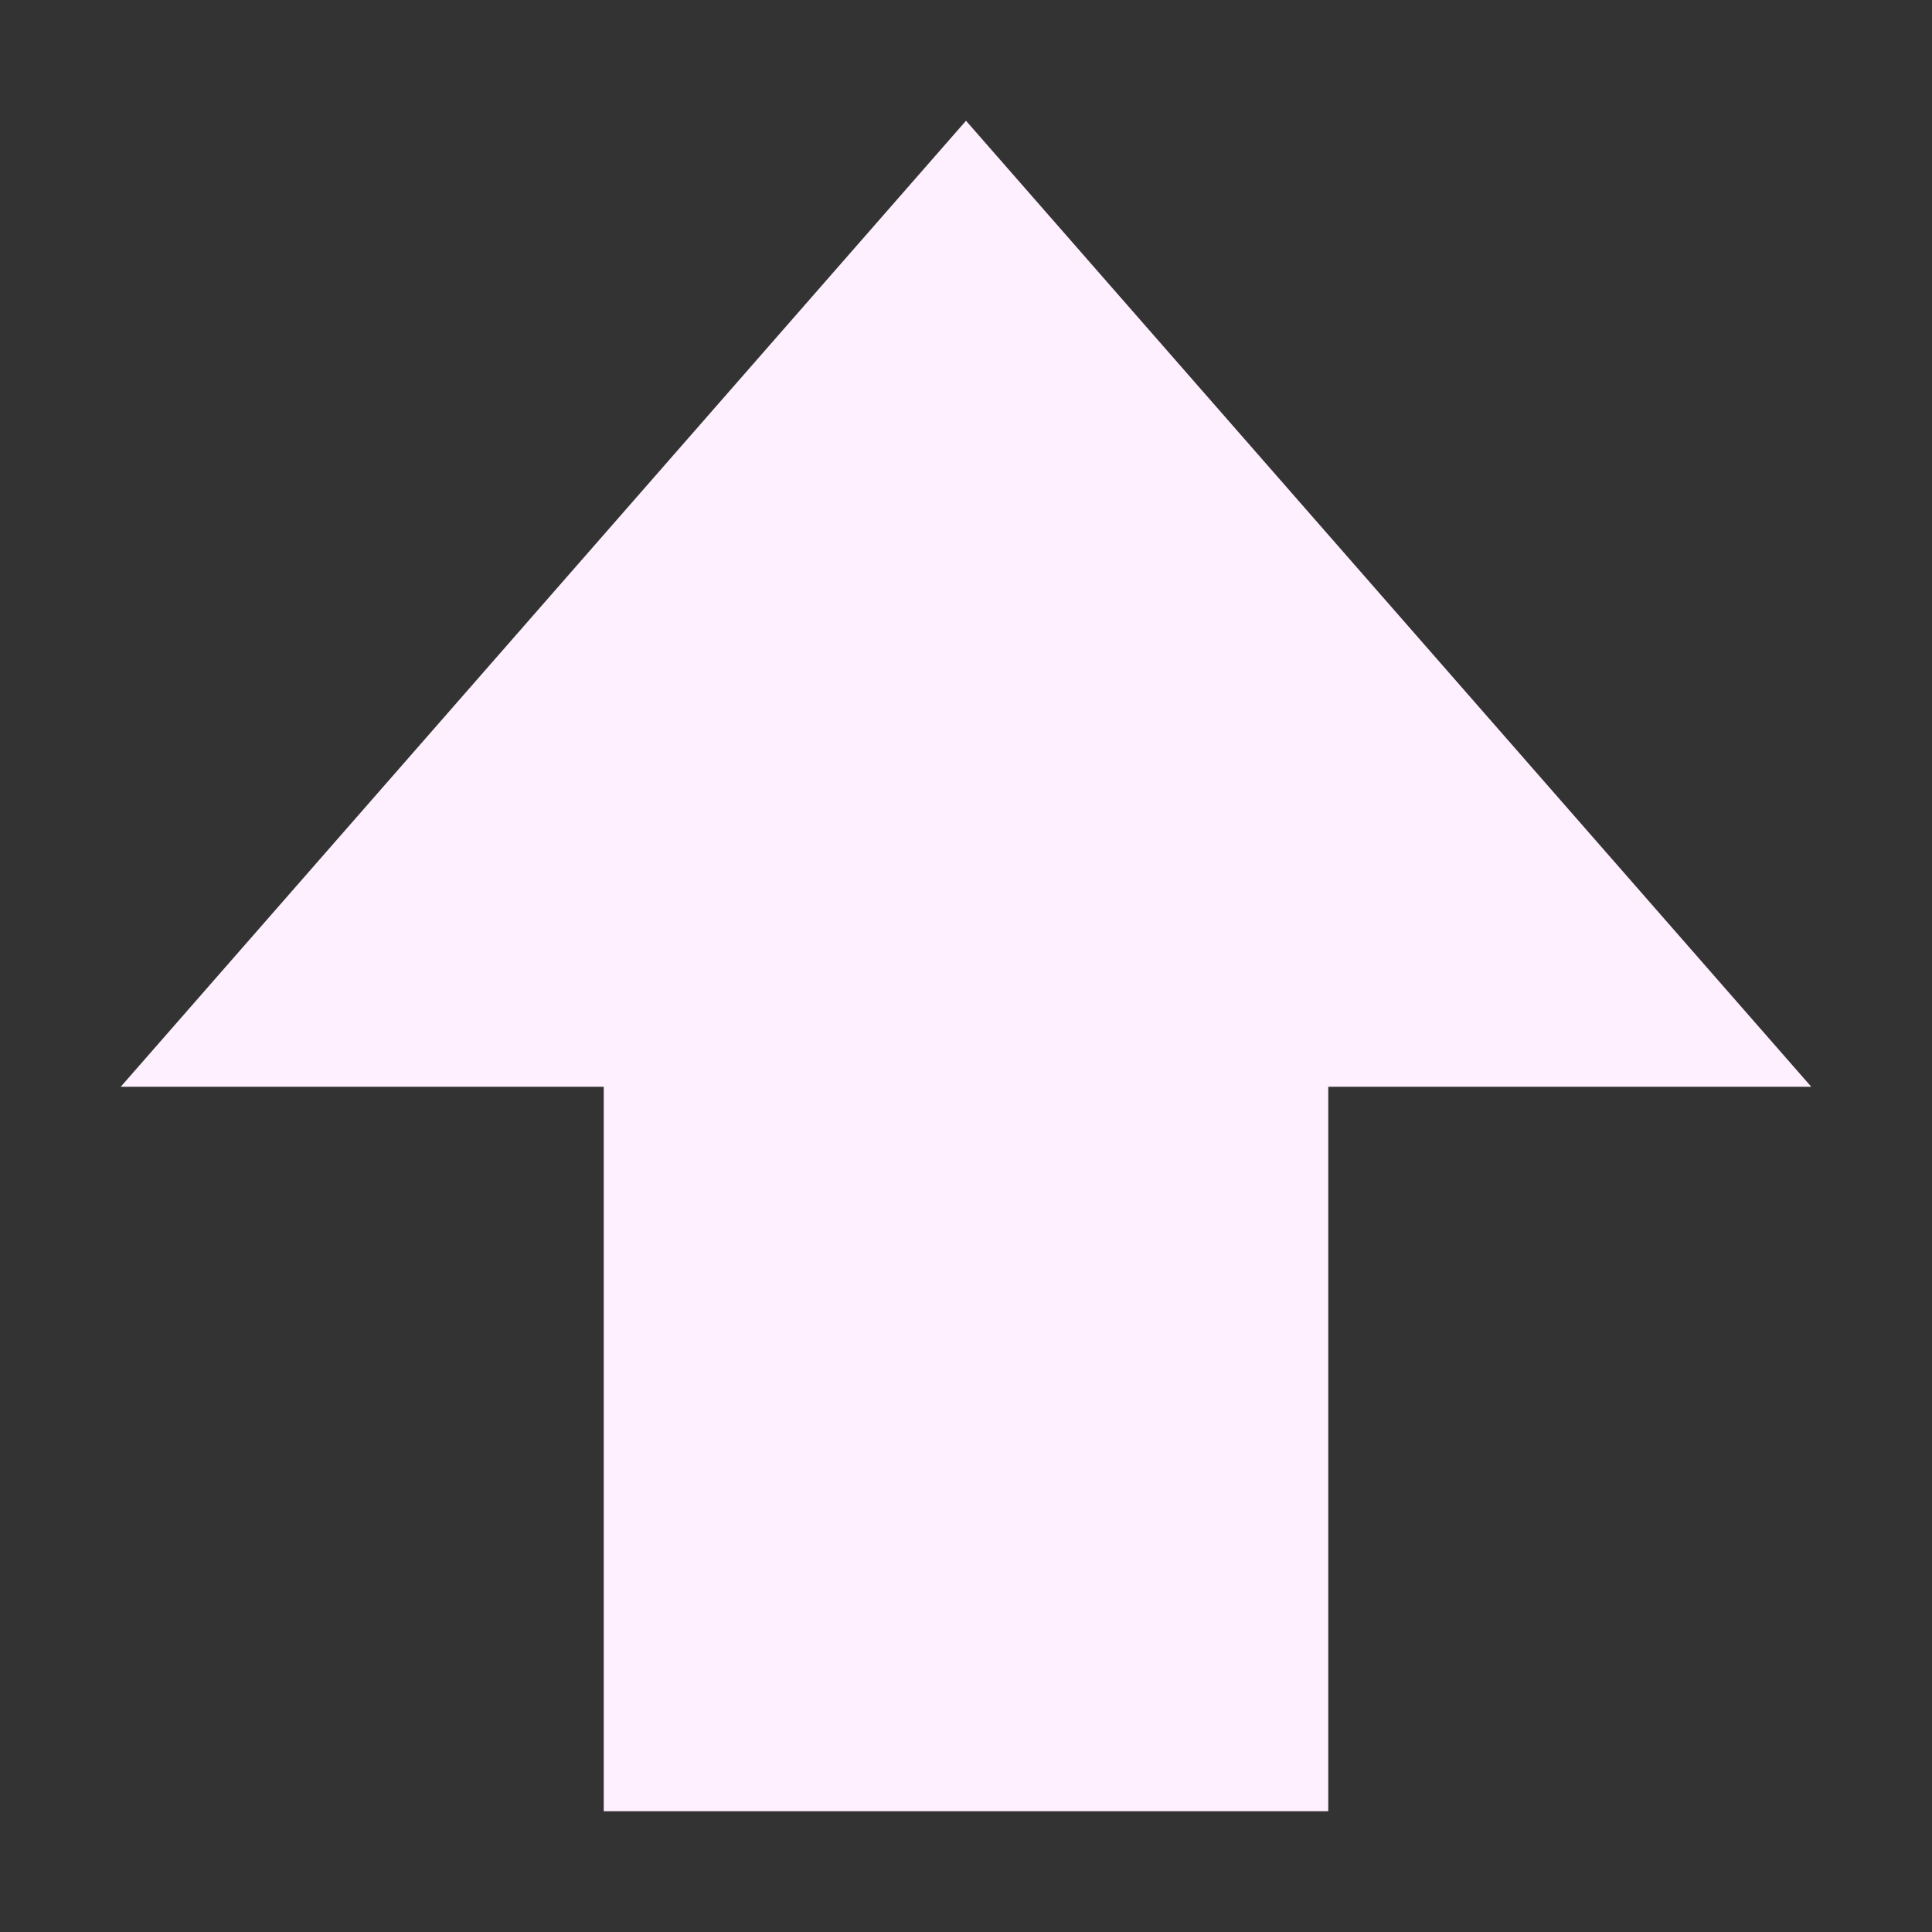 <svg xmlns="http://www.w3.org/2000/svg" width="16" height="16" version="1.1">
 <rect width="100%" height="100%" fill="#333333" stroke="none"/>
 <path style="fill:#fff0ff" d="M 11,15 V 9 h 4 L 8,1 1,9 h 4 v 6 z"/>
</svg>
